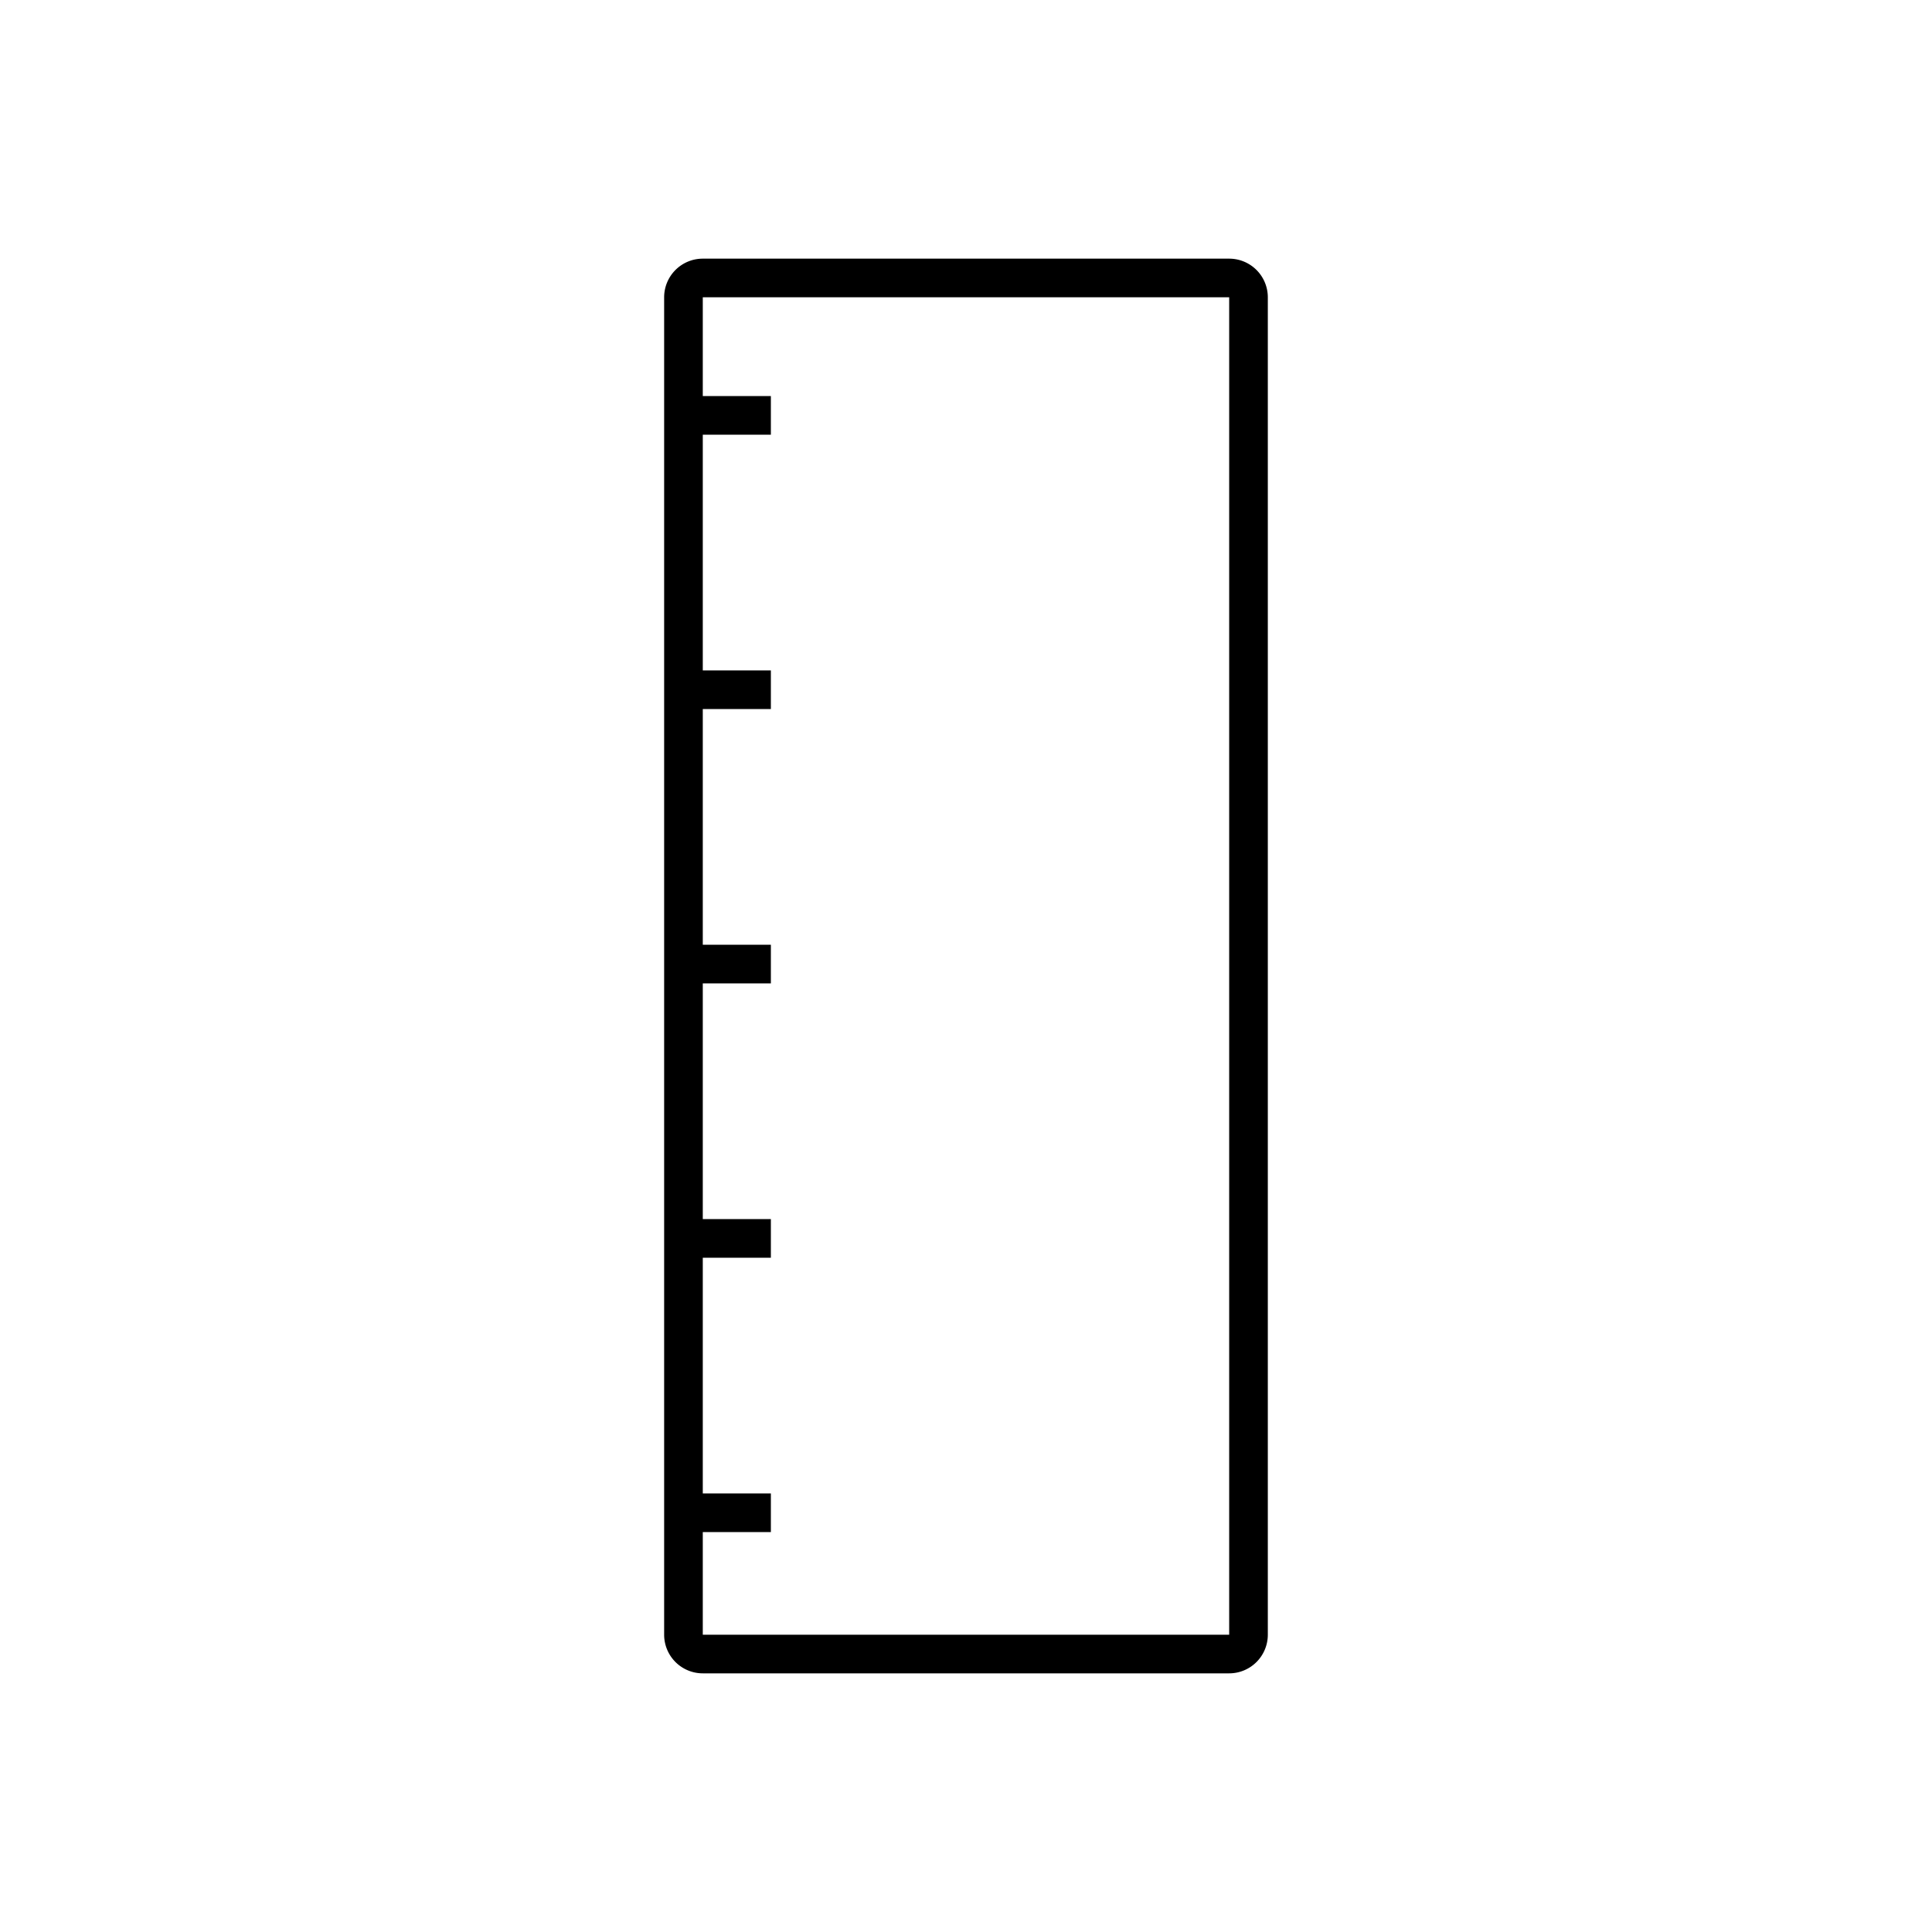 <svg xmlns="http://www.w3.org/2000/svg" viewBox="0 0 500 500"><defs><style>.cls-1{fill:none;stroke:#000;stroke-miterlimit:10;stroke-width:10px;}</style></defs><title>graph</title><g id="Box"><path d="M318.11,76.94V423.06H181.88V76.94H318.11m0-10H181.88a10,10,0,0,0-10,10V423.06a10,10,0,0,0,10,10H318.11a10,10,0,0,0,10-10V76.94a10,10,0,0,0-10-10Z"/><line class="cls-1" x1="179.5" y1="178.5" x2="199.5" y2="178.5"/><line class="cls-1" x1="179.5" y1="391.5" x2="199.5" y2="391.5"/><line class="cls-1" x1="179.5" y1="249.5" x2="199.5" y2="249.5"/><line class="cls-1" x1="179.5" y1="320.5" x2="199.5" y2="320.5"/><line class="cls-1" x1="179.5" y1="107.5" x2="199.5" y2="107.5"/></g></svg>
